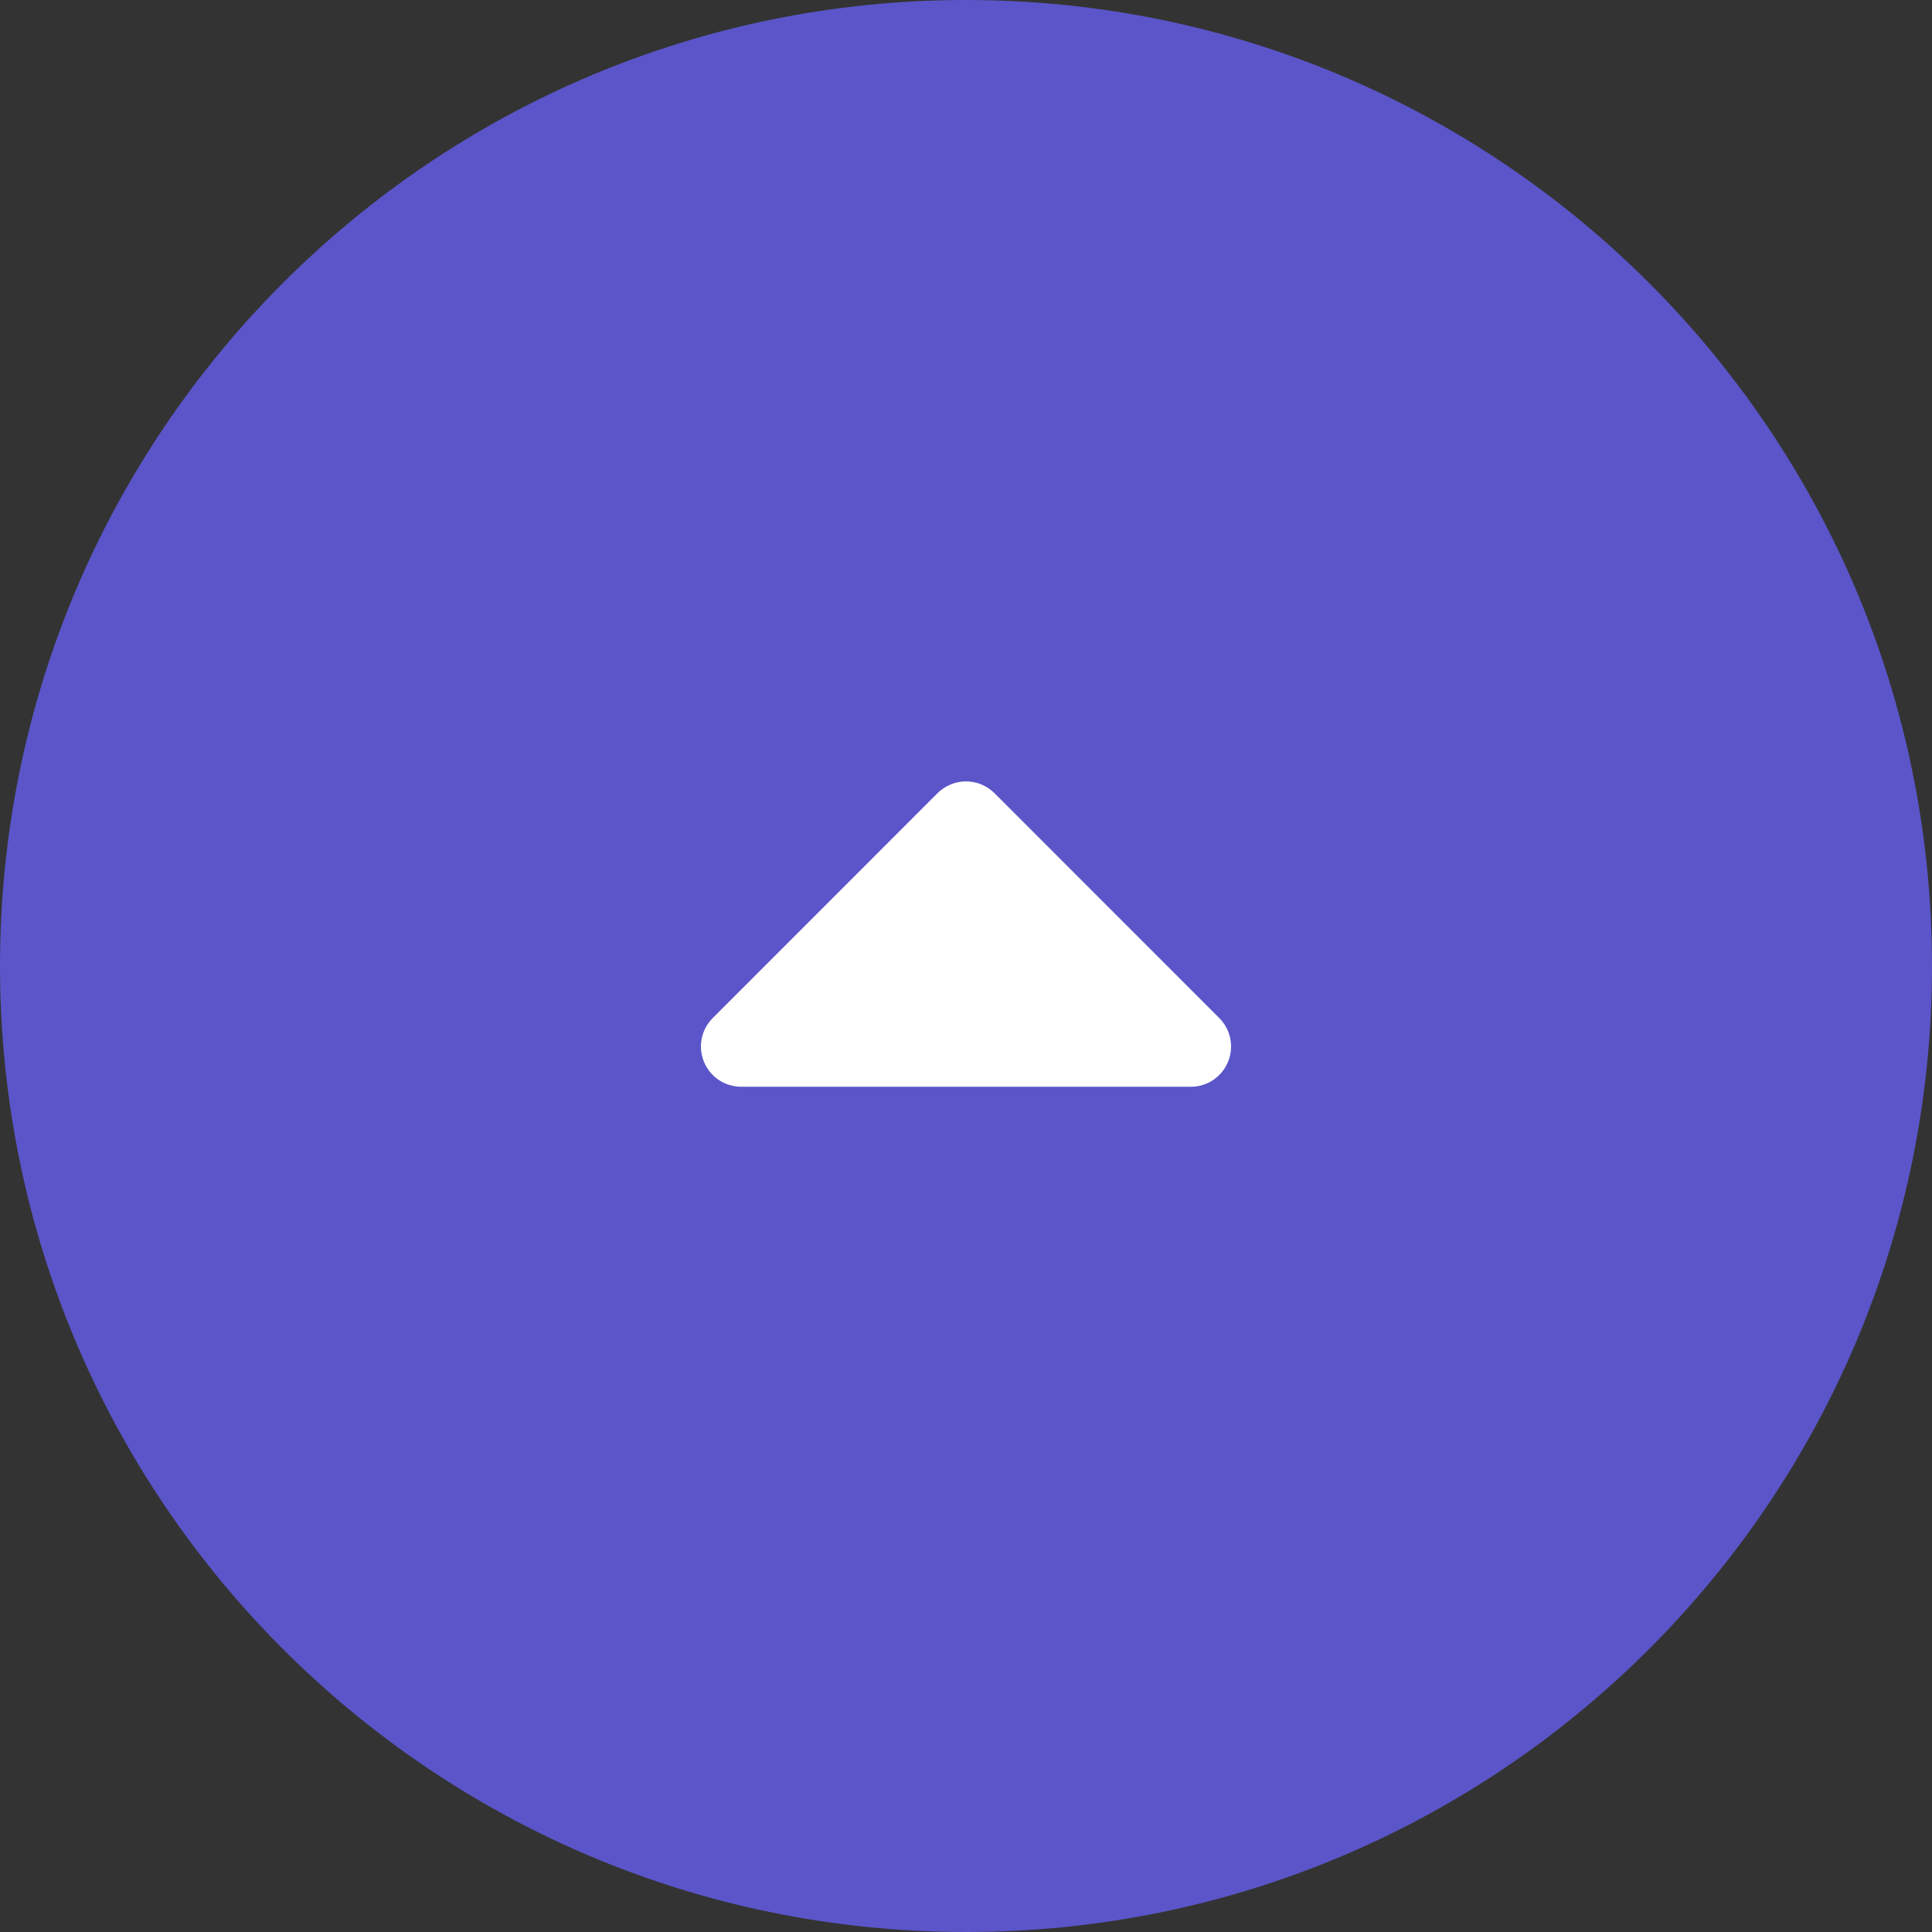 <svg width="20" height="20" viewBox="0 0 20 20" fill="none" xmlns="http://www.w3.org/2000/svg">
<rect x="0" y="0" width="20" height="20" fill="#333333" stroke="none"/>
<g clip-path="url(#clip0_145_8842)">
<g clip-path="url(#clip1_145_8842)">
<path d="M0 10C0 4.477 4.477 0 10 0C15.523 0 20 4.477 20 10C20 15.523 15.523 20 10 20C4.477 20 0 15.523 0 10Z" fill="#5B55C9"/>
<path d="M12.328 11.25L7.673 11.25C7.59 11.25 7.51 11.226 7.441 11.18C7.373 11.134 7.319 11.069 7.288 10.993C7.256 10.917 7.248 10.833 7.264 10.752C7.28 10.671 7.32 10.597 7.378 10.539L9.705 8.211C9.784 8.133 9.89 8.089 10 8.089C10.111 8.089 10.216 8.133 10.295 8.211L12.622 10.539C12.68 10.597 12.72 10.671 12.736 10.752C12.752 10.833 12.744 10.917 12.712 10.993C12.681 11.069 12.627 11.134 12.559 11.18C12.491 11.226 12.41 11.25 12.328 11.25Z" fill="white"/>
</g>
</g>
<defs>
<clipPath id="clip0_145_8842">
<rect width="20" height="20" fill="white"/>
</clipPath>
<clipPath id="clip1_145_8842">
<rect width="20.833" height="20" fill="white" transform="translate(-0.834)"/>
</clipPath>
</defs>
</svg>
